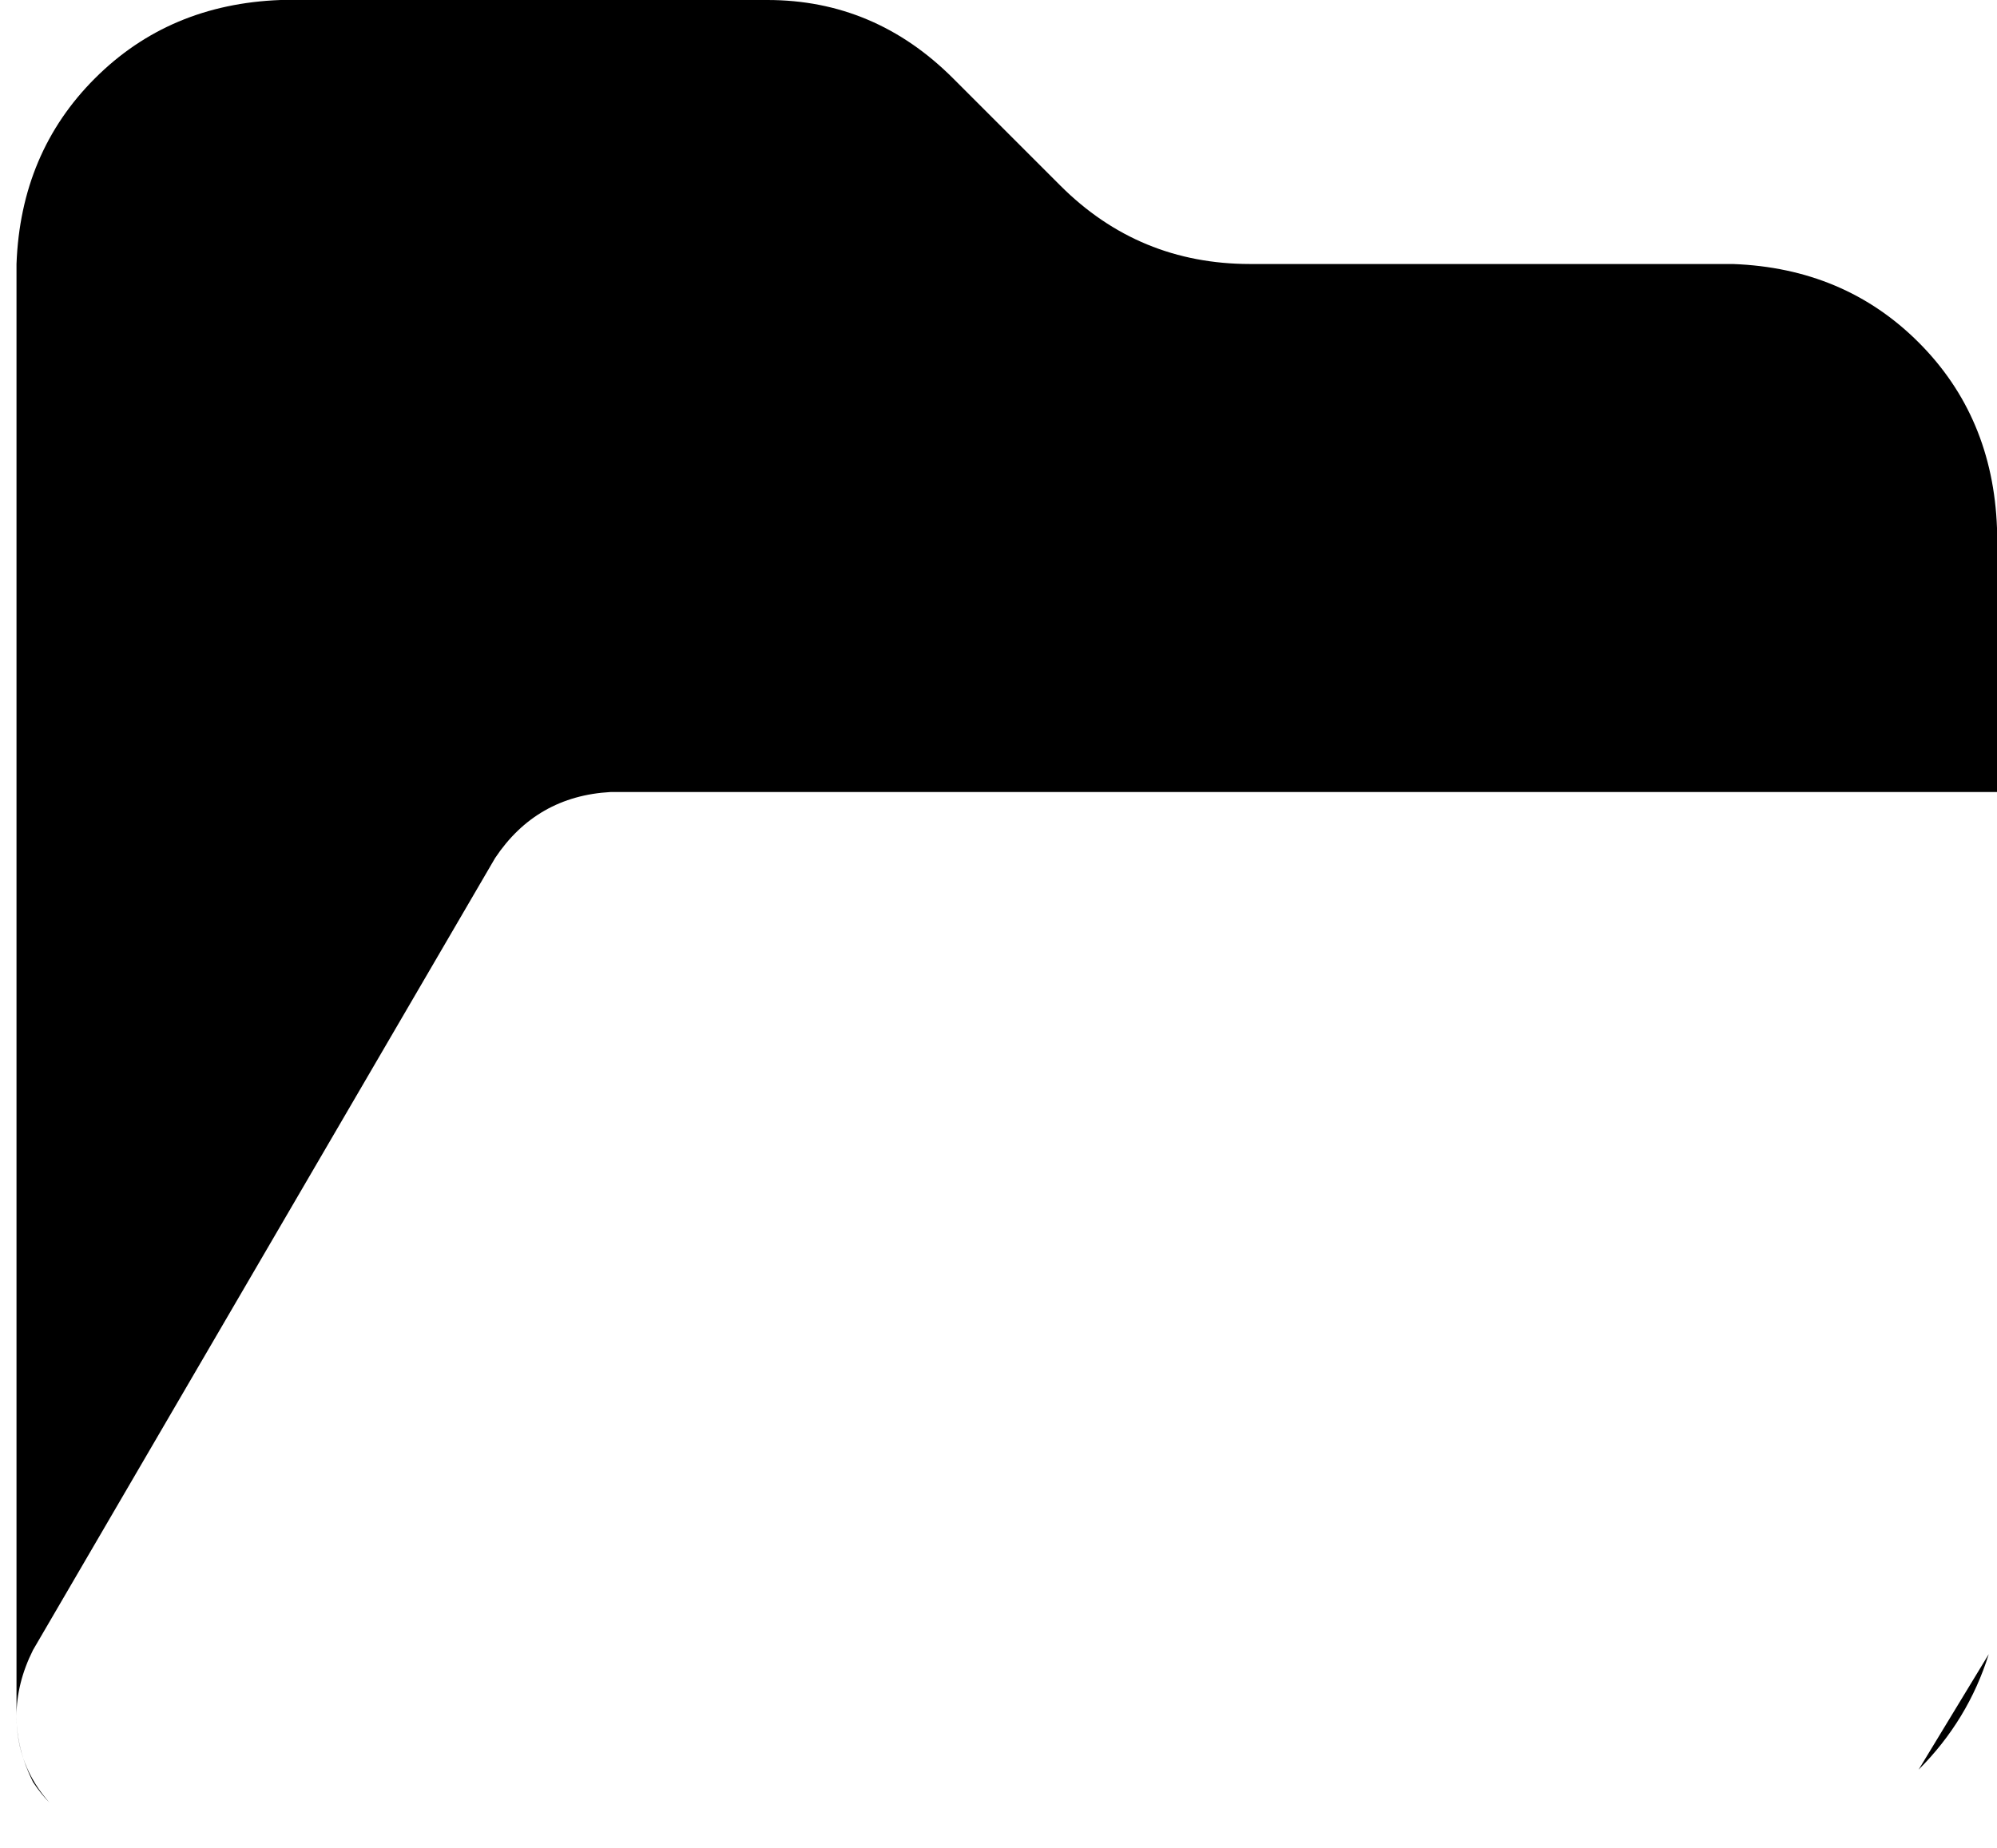 <svg xmlns="http://www.w3.org/2000/svg" viewBox="0 0 484 448">
    <path d="M 465 429 L 482 401 Q 477 417 465 429 L 465 429 Z M 484 192 L 148 192 Q 130 193 120 208 L 8 400 Q 0 416 8 432 Q 10 435 12 437 Q 4 428 4 416 L 4 64 Q 5 37 23 19 Q 41 1 68 0 L 186 0 Q 212 0 231 19 L 257 45 Q 276 64 303 64 L 420 64 Q 447 65 465 83 Q 483 101 484 128 L 484 192 L 484 192 Z M 15 440 Q 24 448 36 448 Q 24 448 15 440 L 15 440 Z"/>
</svg>
